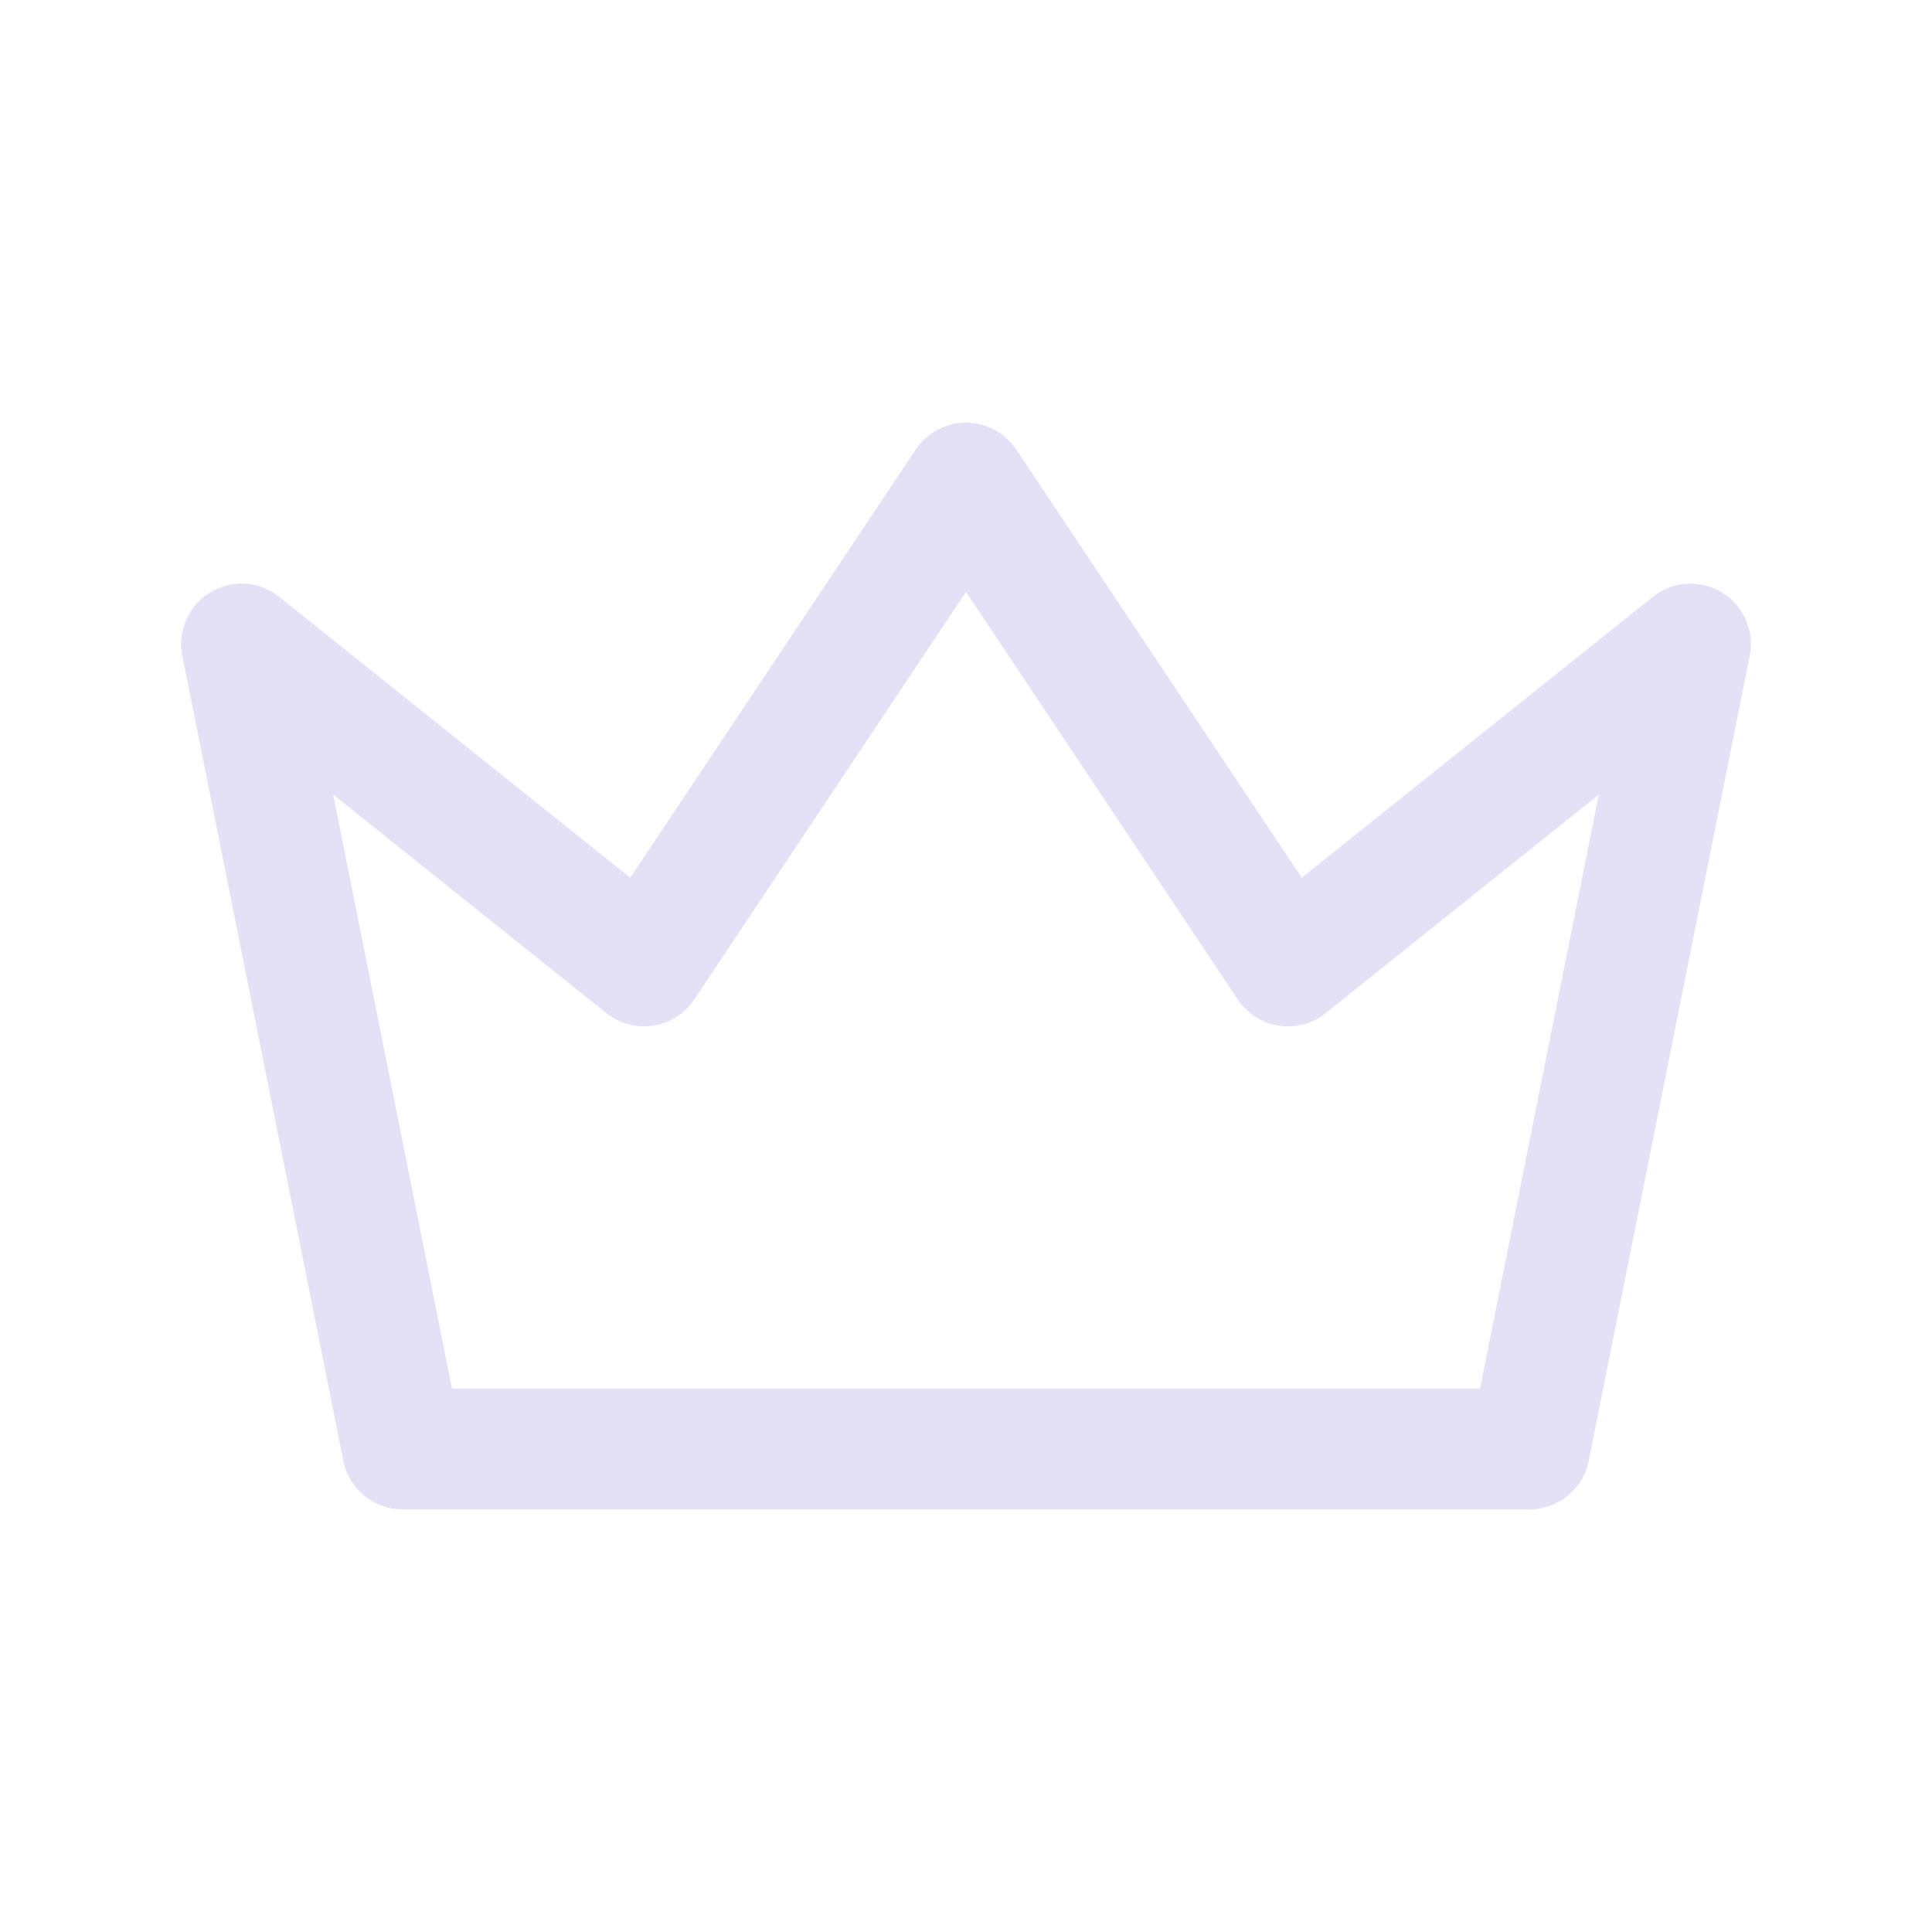 <svg width="24" height="24" viewBox="0 0 24 24" fill="none" xmlns="http://www.w3.org/2000/svg">
<path fill-rule="evenodd" clip-rule="evenodd" d="M12 6L16 12L21 8L19 18H5L3 8L8 12L12 6Z" stroke="#E1DEF5" stroke-opacity="0.9" stroke-width="1.5" stroke-linecap="round" stroke-linejoin="round"/>
</svg>
